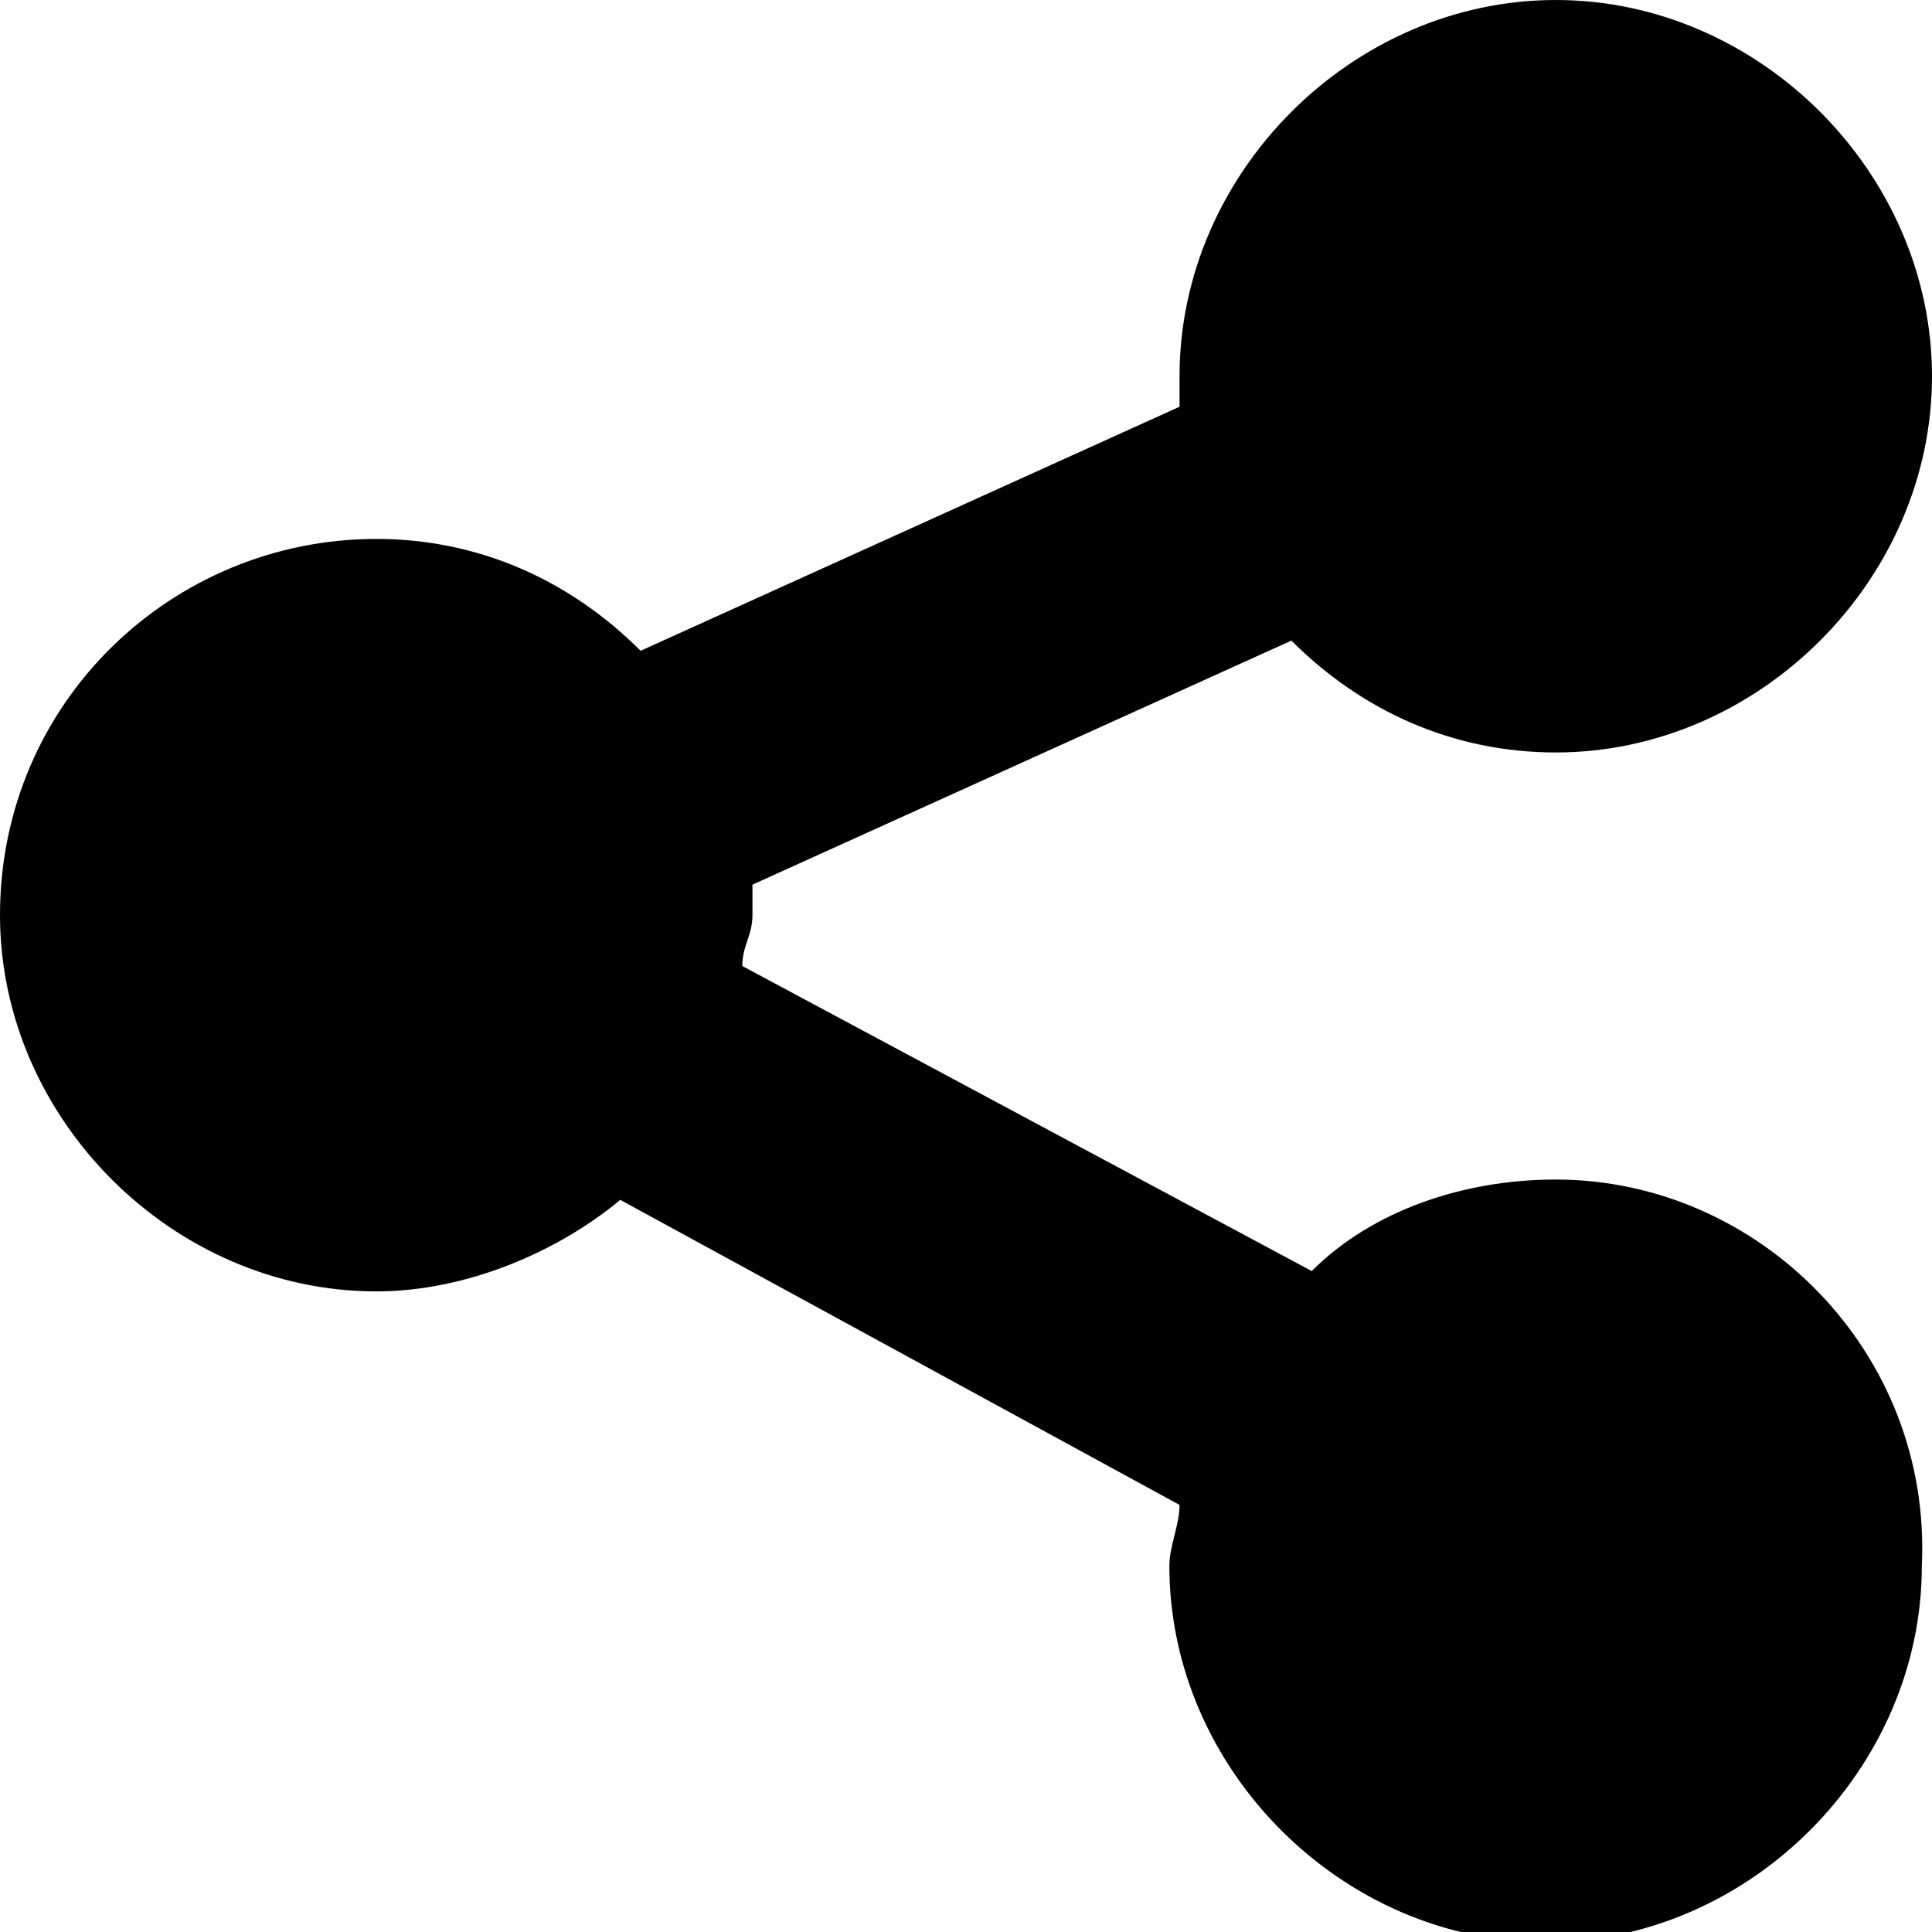<svg xmlns="http://www.w3.org/2000/svg" viewBox="0 0 19 19"><path d="M15.3 11.6c-.9 0-1.8.3-2.4.9l-5.6-3c0-.2.1-.3.1-.5v-.3l5.3-2.4c.7.7 1.6 1.1 2.6 1.1 2 0 3.7-1.7 3.7-3.7S17.3 0 15.3 0s-3.7 1.7-3.7 3.7V4L6.3 6.4c-.7-.7-1.6-1.1-2.6-1.1C1.7 5.3 0 6.9 0 9c0 2 1.7 3.7 3.7 3.7.9 0 1.8-.4 2.4-.9l5.5 3c0 .2-.1.4-.1.6 0 2 1.7 3.7 3.7 3.7s3.7-1.7 3.7-3.7c.1-2.1-1.6-3.8-3.6-3.8"/></svg>